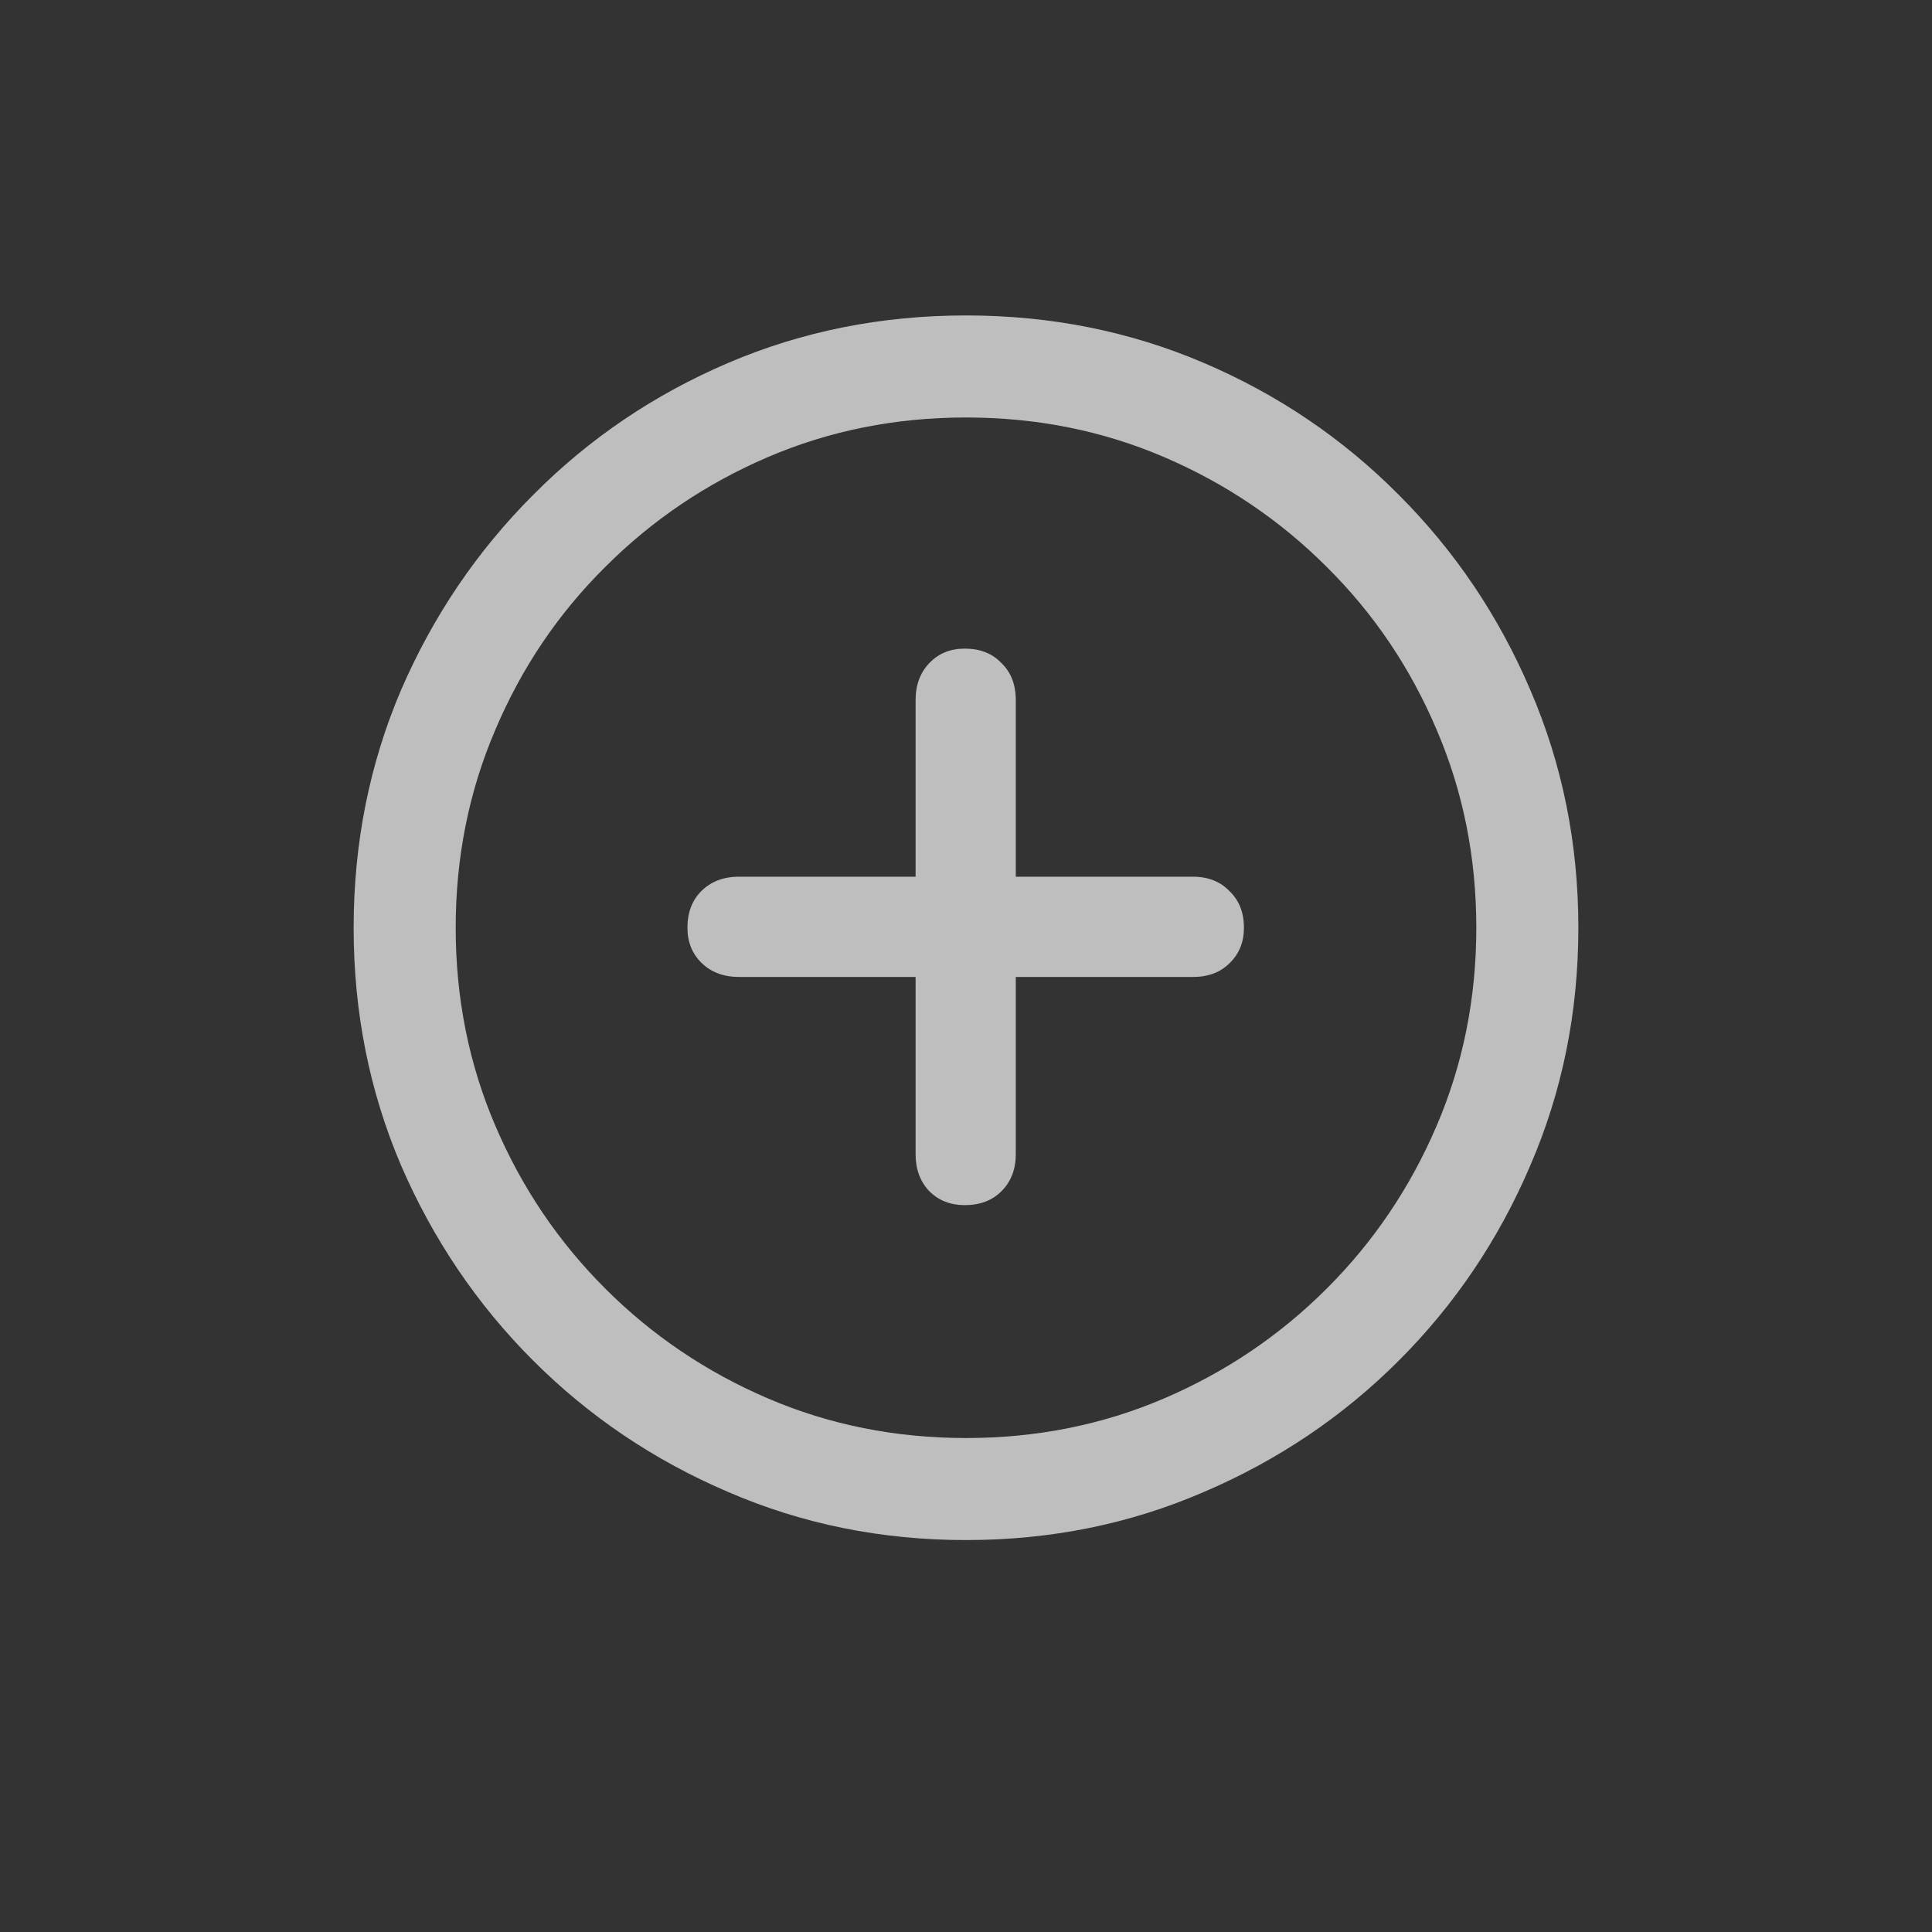 <svg width="22" height="22" viewBox="0 0 22 22" fill="none" xmlns="http://www.w3.org/2000/svg">
<rect x="0" y="0" width="22" height="22" fill="#333333" stroke="none"/>
<path d="M11 17.537C10.038 17.537 9.136 17.355 8.293 16.99C7.45 16.63 6.709 16.131 6.071 15.493C5.433 14.855 4.932 14.115 4.567 13.271C4.207 12.428 4.027 11.526 4.027 10.565C4.027 9.603 4.207 8.701 4.567 7.857C4.932 7.014 5.433 6.274 6.071 5.636C6.709 4.993 7.45 4.492 8.293 4.132C9.136 3.772 10.038 3.592 11 3.592C11.962 3.592 12.864 3.772 13.707 4.132C14.55 4.492 15.291 4.993 15.929 5.636C16.567 6.274 17.066 7.014 17.426 7.857C17.79 8.701 17.973 9.603 17.973 10.565C17.973 11.526 17.79 12.428 17.426 13.271C17.066 14.115 16.567 14.855 15.929 15.493C15.291 16.131 14.55 16.63 13.707 16.99C12.864 17.355 11.962 17.537 11 17.537ZM11 16.375C11.802 16.375 12.554 16.225 13.256 15.924C13.958 15.623 14.575 15.206 15.108 14.673C15.642 14.14 16.059 13.522 16.359 12.82C16.66 12.118 16.811 11.367 16.811 10.565C16.811 9.762 16.66 9.01 16.359 8.309C16.059 7.602 15.642 6.985 15.108 6.456C14.575 5.923 13.958 5.506 13.256 5.205C12.554 4.904 11.802 4.754 11 4.754C10.198 4.754 9.446 4.904 8.744 5.205C8.042 5.506 7.425 5.923 6.892 6.456C6.358 6.985 5.941 7.602 5.641 8.309C5.34 9.01 5.189 9.762 5.189 10.565C5.189 11.367 5.34 12.118 5.641 12.82C5.941 13.522 6.358 14.14 6.892 14.673C7.425 15.206 8.042 15.623 8.744 15.924C9.446 16.225 10.198 16.375 11 16.375ZM7.828 10.565C7.828 10.391 7.881 10.252 7.985 10.148C8.095 10.038 8.238 9.983 8.416 9.983H10.426V7.974C10.426 7.8 10.478 7.659 10.583 7.55C10.688 7.44 10.822 7.386 10.986 7.386C11.159 7.386 11.299 7.44 11.403 7.55C11.513 7.655 11.567 7.796 11.567 7.974V9.983H13.584C13.757 9.983 13.896 10.038 14.001 10.148C14.11 10.252 14.165 10.391 14.165 10.565C14.165 10.729 14.11 10.863 14.001 10.968C13.896 11.073 13.757 11.125 13.584 11.125H11.567V13.142C11.567 13.315 11.513 13.456 11.403 13.565C11.299 13.67 11.159 13.723 10.986 13.723C10.822 13.723 10.688 13.67 10.583 13.565C10.478 13.456 10.426 13.315 10.426 13.142V11.125H8.416C8.243 11.125 8.102 11.073 7.992 10.968C7.883 10.863 7.828 10.729 7.828 10.565Z" fill="#ECECEC" fill-opacity="0.75"/>
</svg>
